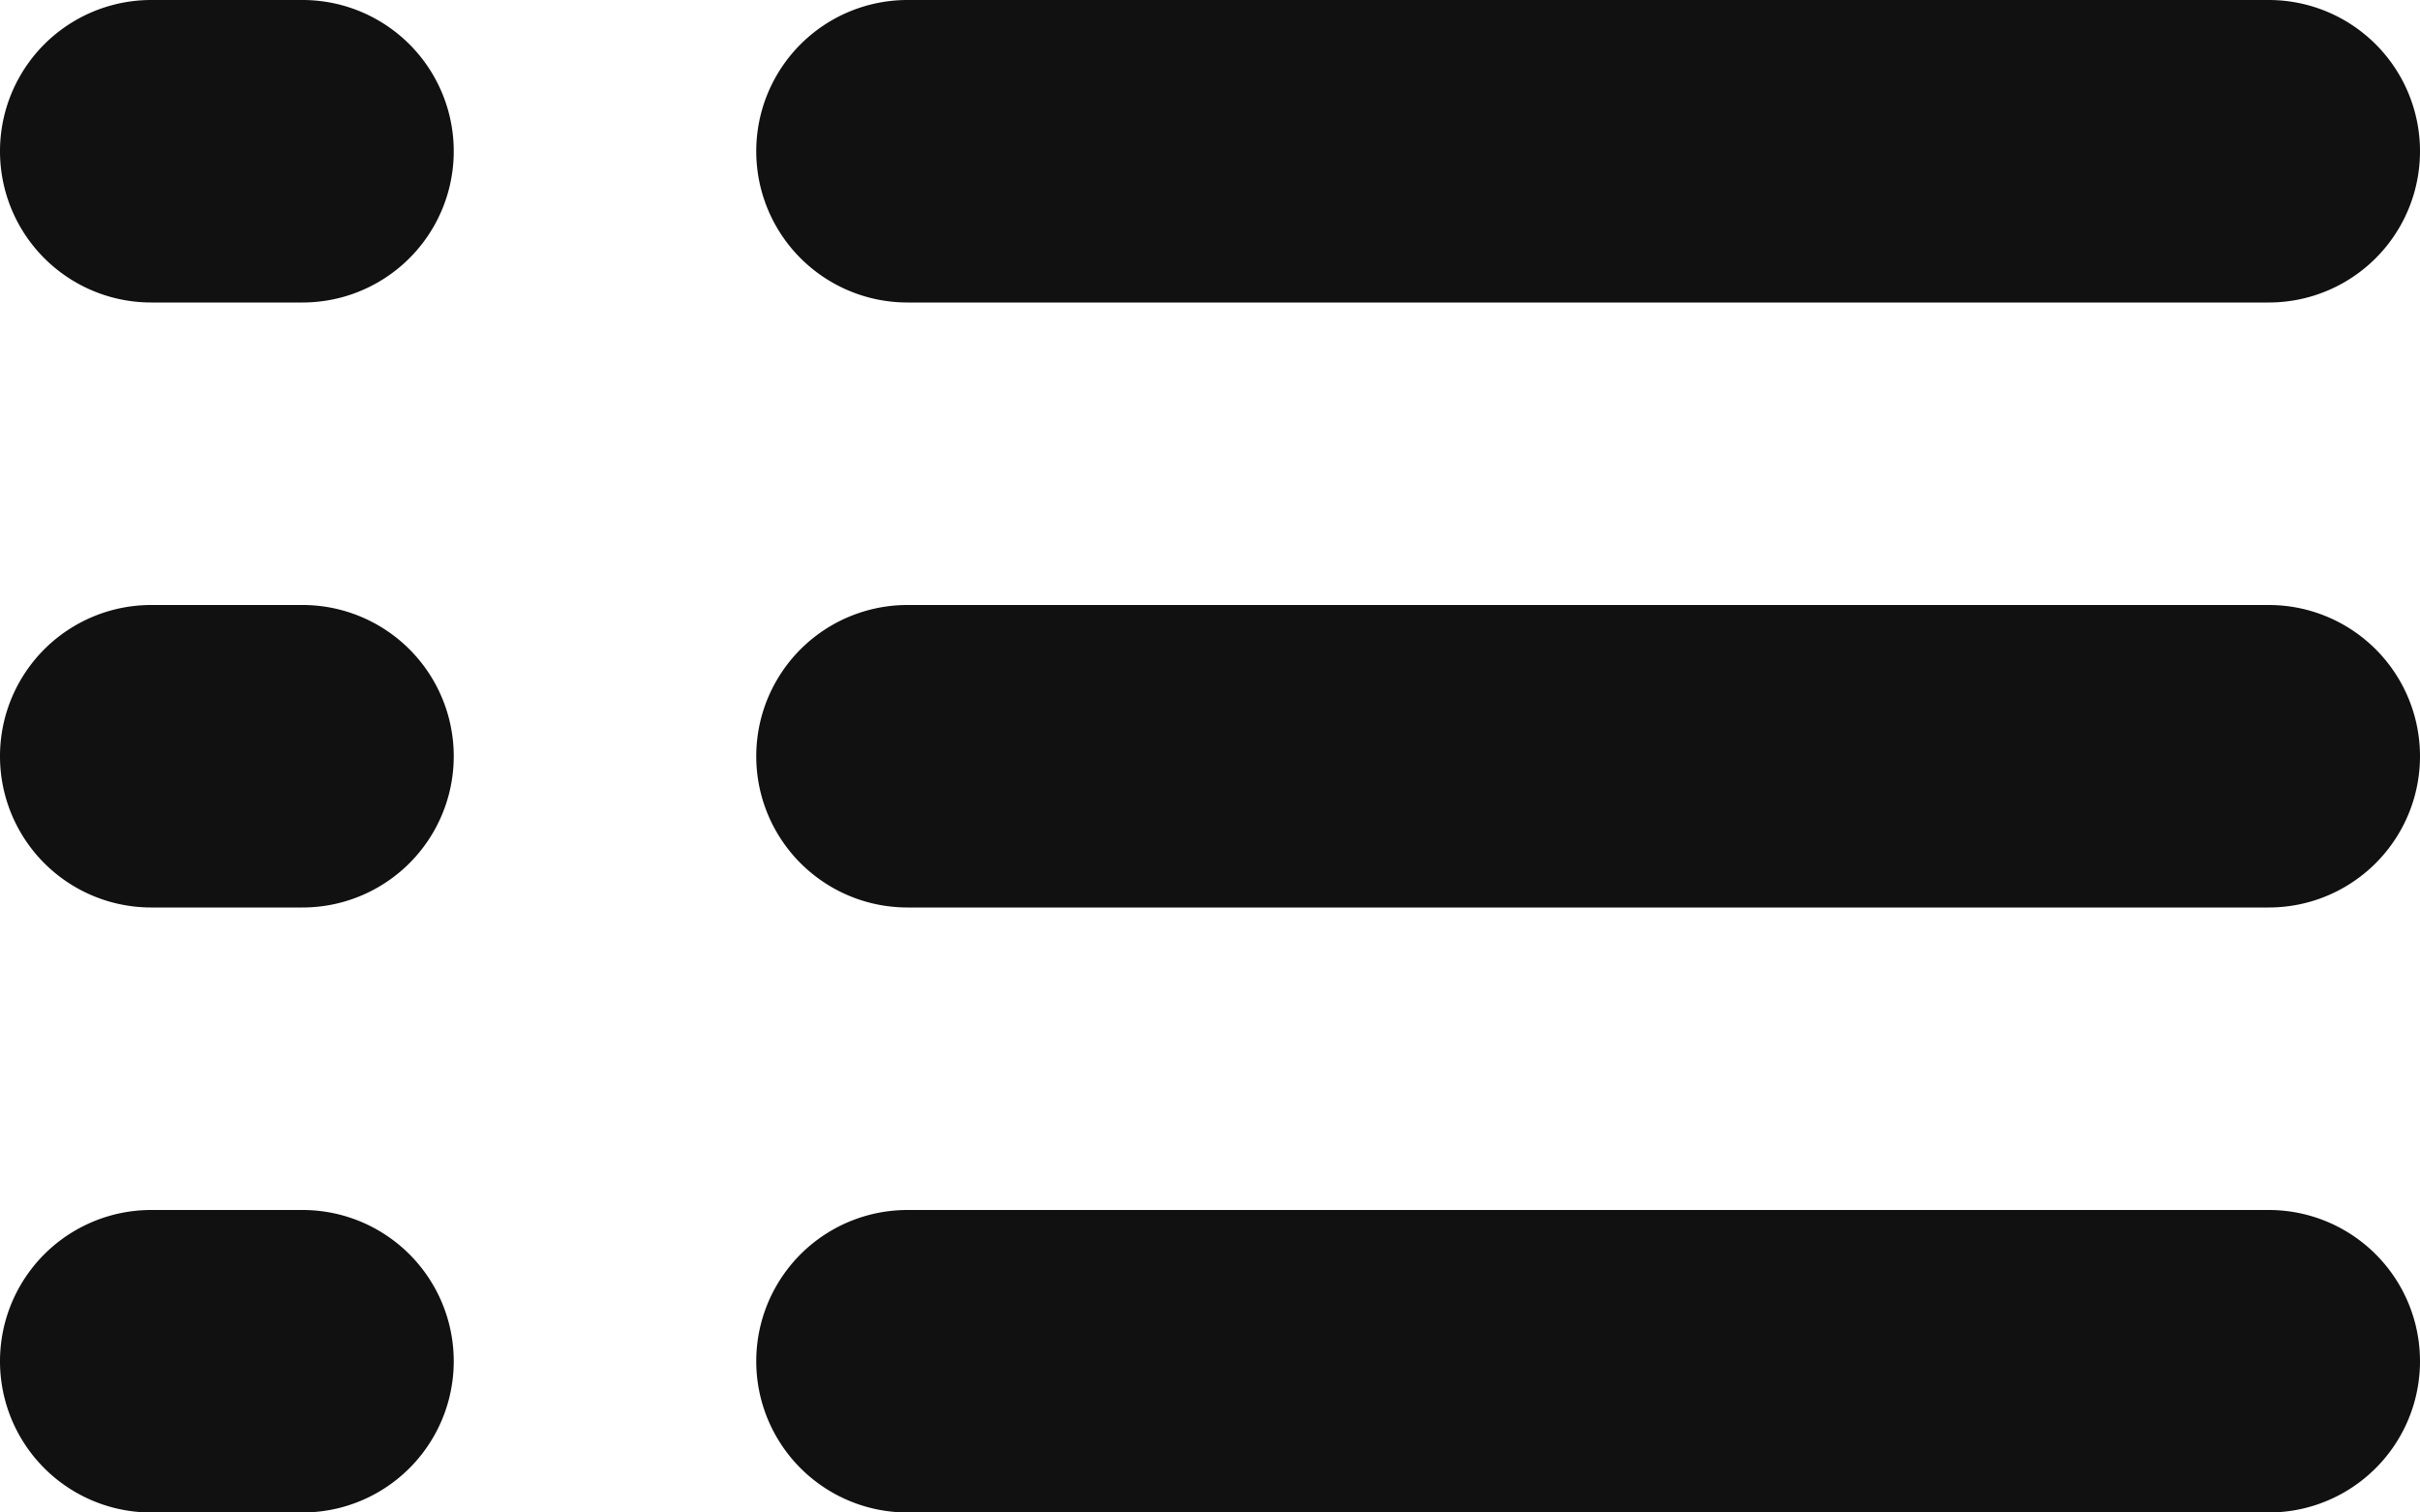 <svg xmlns="http://www.w3.org/2000/svg" width="16" height="10" viewBox="0 0 16 10">
  <defs>
    <style>
      .cls-1 {
        fill: #111;
        fill-rule: evenodd;
      }
    </style>
  </defs>
  <path id="Rounded_Rectangle_6_copy_5" data-name="Rounded Rectangle 6 copy 5" class="cls-1" d="M6,0h9a1,1,0,1,1,0,2H6A1,1,0,0,1,6,0ZM6,4h9a1,1,0,1,1,0,2H6A1,1,0,0,1,6,4ZM6,8h9a1,1,0,0,1,0,2H6A1,1,0,0,1,6,8ZM1,0H2A1,1,0,0,1,2,2H1A1,1,0,0,1,1,0ZM1,4H2A1,1,0,0,1,2,6H1A1,1,0,0,1,1,4ZM1,8H2a1,1,0,0,1,0,2H1A1,1,0,0,1,1,8Z"/>
</svg>
